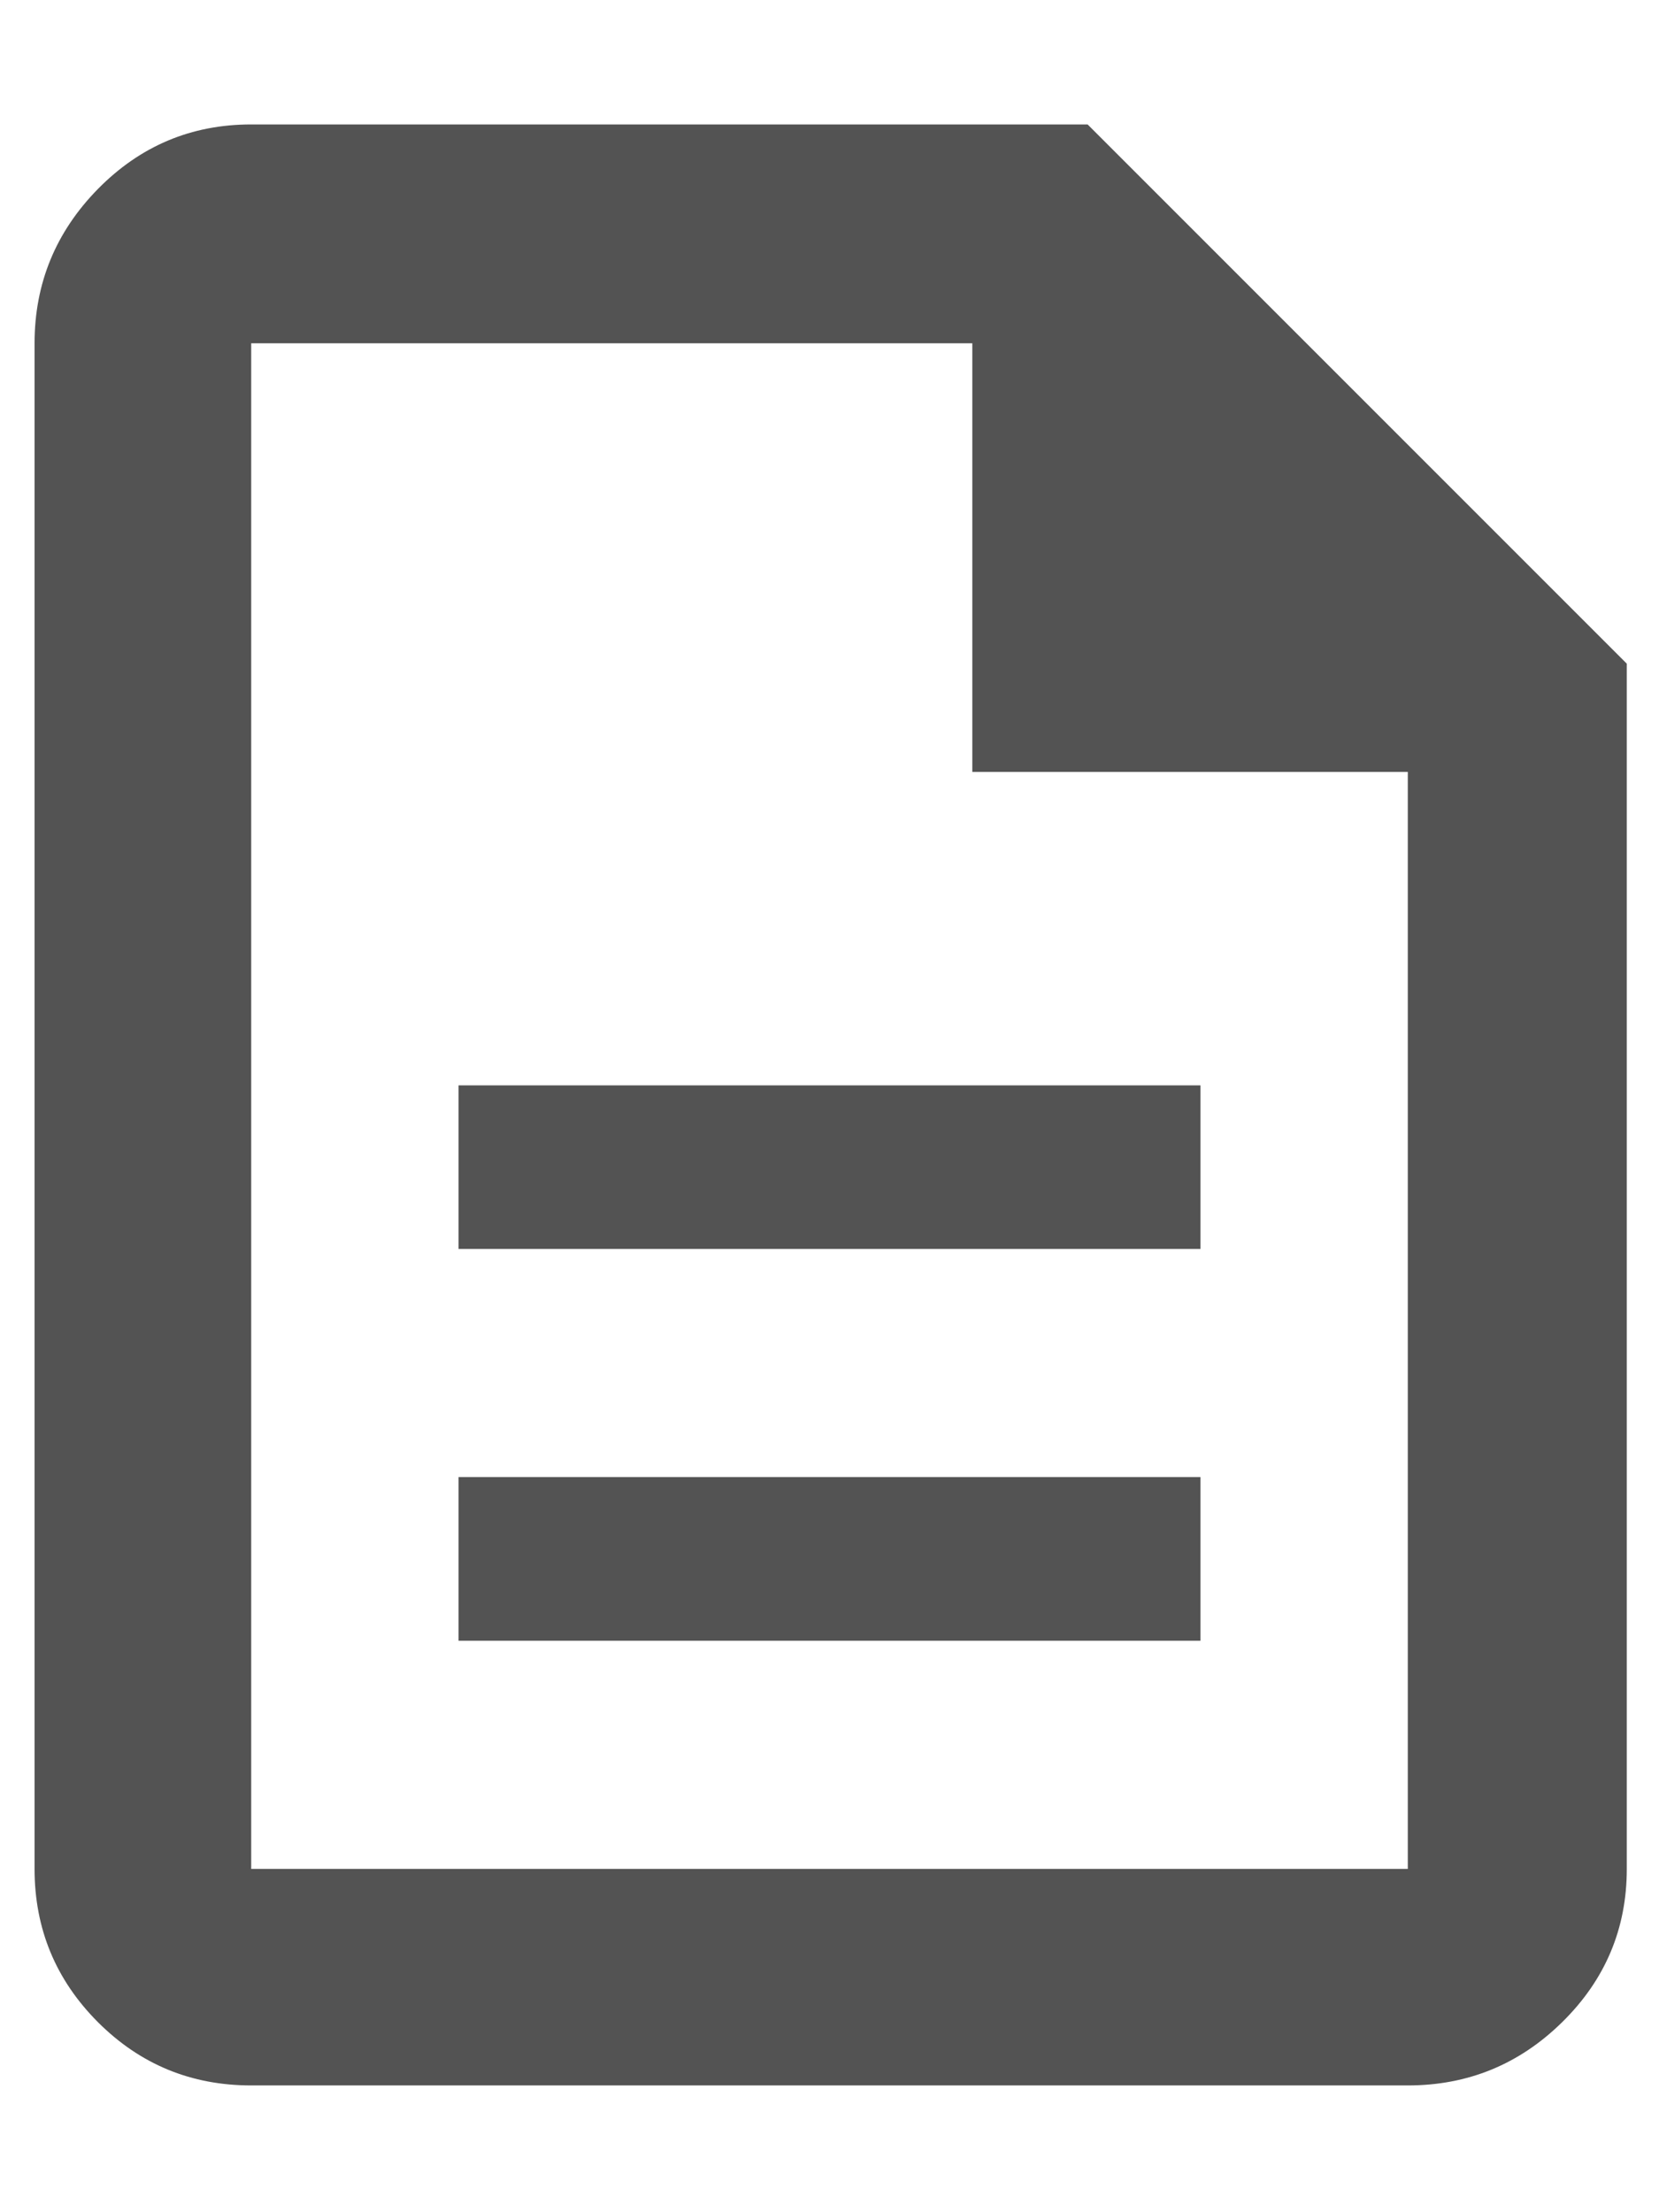 <svg width="12" height="16" viewBox="0 0 12 16" fill="none" xmlns="http://www.w3.org/2000/svg">
<path d="M3.317 11.867H8.683V10.683H3.317V11.867ZM3.317 9.033H8.683V7.85H3.317V9.033ZM1.817 15.083C1.383 15.083 1.014 14.931 0.708 14.625C0.403 14.319 0.25 13.95 0.25 13.517V2.483C0.25 2.05 0.403 1.678 0.708 1.367C1.014 1.056 1.383 0.9 1.817 0.9H7.867L11.767 4.8V13.517C11.767 13.95 11.611 14.319 11.3 14.625C10.989 14.931 10.617 15.083 10.183 15.083H1.817ZM7.033 5.583V2.483H1.817V13.517H10.183V5.583H7.033ZM1.817 2.483V5.583V2.483V5.583V13.517V2.483Z" fill="#535353"/>
</svg>
